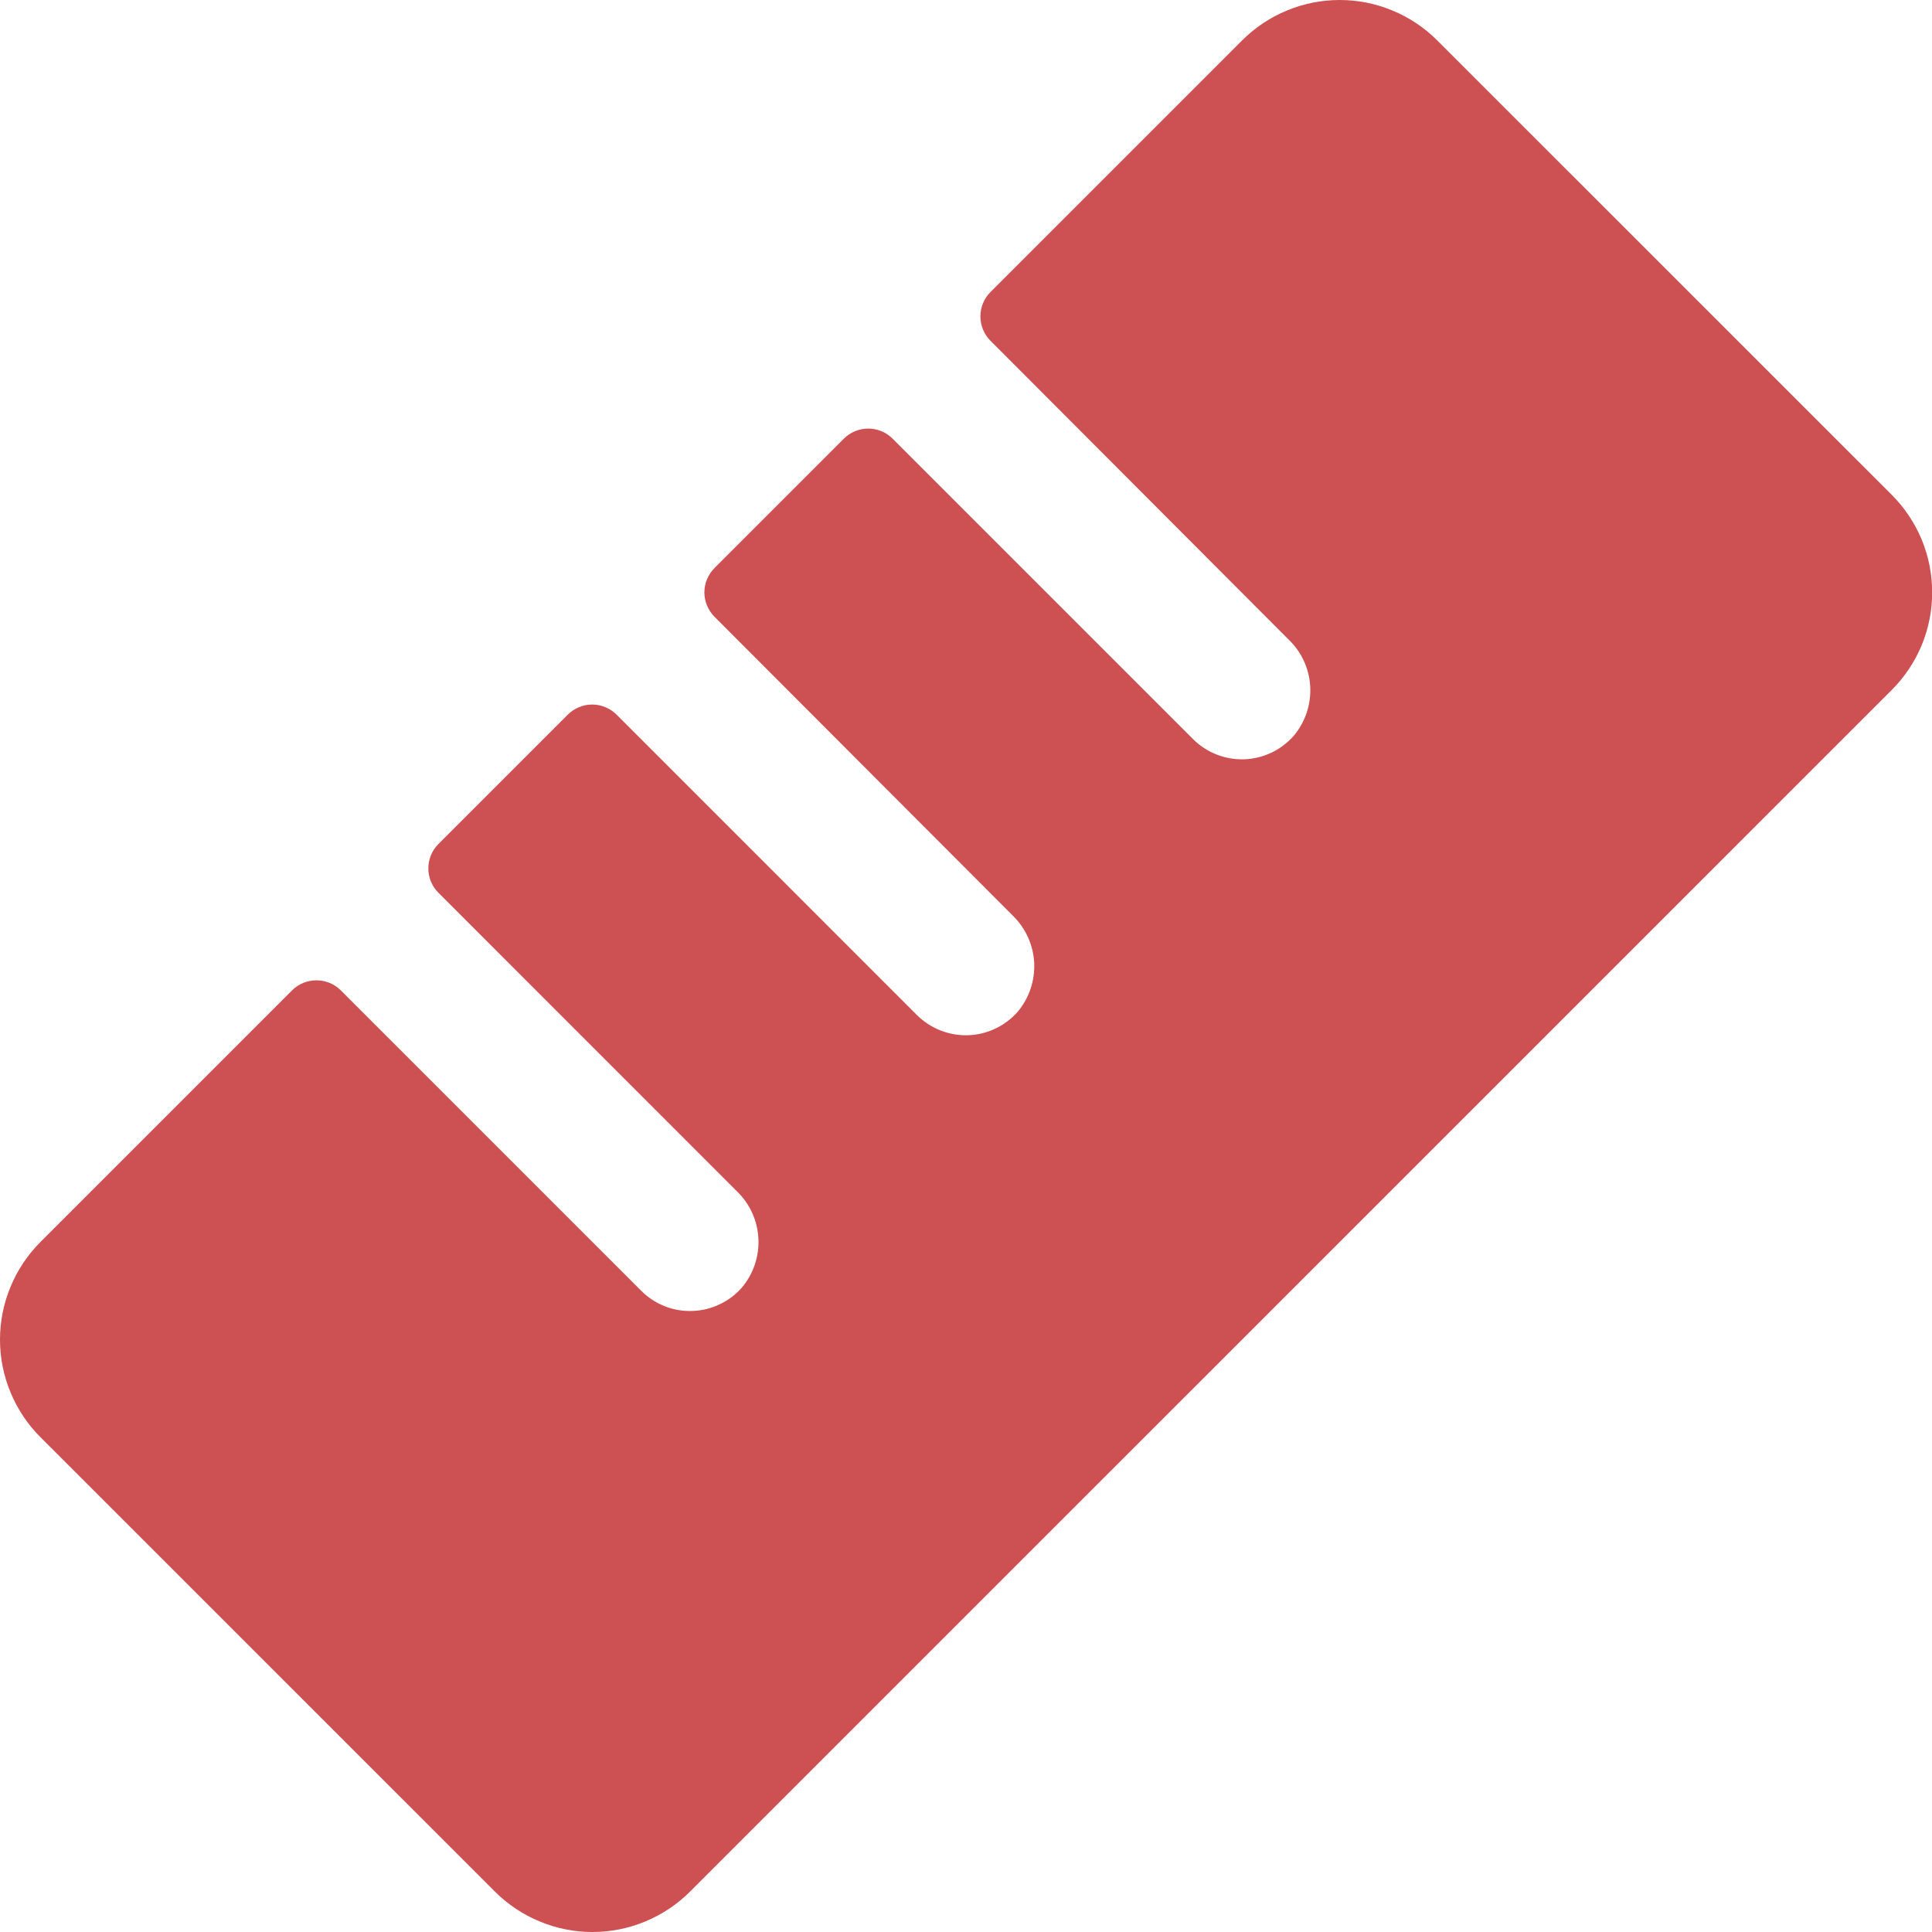 <svg width="24" height="24" viewBox="0 0 24 24" fill="none" xmlns="http://www.w3.org/2000/svg">
<path d="M23.5 8.571L8.572 23.498C8.413 23.657 8.224 23.783 8.016 23.869C7.808 23.956 7.585 24 7.36 24C7.135 24 6.912 23.956 6.704 23.869C6.496 23.783 6.307 23.657 6.148 23.498L0.502 17.853C0.343 17.694 0.217 17.505 0.131 17.297C0.044 17.089 0 16.866 0 16.641C0 16.416 0.044 16.193 0.131 15.985C0.217 15.777 0.343 15.588 0.502 15.429L3.628 12.303C3.667 12.263 3.715 12.232 3.767 12.21C3.819 12.189 3.875 12.178 3.931 12.178C3.987 12.178 4.043 12.189 4.095 12.21C4.147 12.232 4.194 12.263 4.234 12.303L7.966 16.035C8.049 16.118 8.149 16.184 8.259 16.227C8.368 16.27 8.486 16.29 8.603 16.285C8.721 16.281 8.837 16.253 8.943 16.201C9.049 16.151 9.144 16.078 9.221 15.989C9.361 15.819 9.433 15.603 9.421 15.382C9.409 15.162 9.315 14.954 9.156 14.801L5.446 11.09C5.366 11.01 5.321 10.901 5.321 10.788C5.321 10.674 5.366 10.565 5.446 10.485L7.053 8.878C7.093 8.838 7.14 8.806 7.192 8.785C7.244 8.763 7.3 8.752 7.356 8.752C7.413 8.752 7.468 8.763 7.52 8.785C7.572 8.806 7.62 8.838 7.66 8.878L11.391 12.61C11.475 12.693 11.574 12.758 11.684 12.801C11.794 12.844 11.911 12.864 12.029 12.86C12.146 12.856 12.262 12.827 12.368 12.776C12.475 12.725 12.569 12.653 12.646 12.564C12.787 12.394 12.858 12.177 12.847 11.957C12.835 11.737 12.74 11.529 12.582 11.375L8.876 7.662C8.796 7.581 8.75 7.472 8.75 7.359C8.75 7.246 8.796 7.137 8.876 7.056L10.483 5.449C10.563 5.369 10.672 5.324 10.786 5.324C10.899 5.324 11.008 5.369 11.088 5.449L14.82 9.181C14.903 9.264 15.003 9.33 15.113 9.373C15.223 9.416 15.34 9.436 15.458 9.432C15.576 9.428 15.692 9.399 15.798 9.348C15.904 9.297 15.999 9.224 16.076 9.135C16.216 8.965 16.288 8.748 16.276 8.528C16.264 8.308 16.169 8.1 16.01 7.947L12.304 4.233C12.224 4.153 12.179 4.044 12.179 3.93C12.179 3.817 12.224 3.708 12.304 3.628L15.43 0.502C15.589 0.343 15.778 0.217 15.986 0.131C16.194 0.044 16.417 0 16.642 0C16.867 0 17.09 0.044 17.298 0.131C17.506 0.217 17.695 0.343 17.854 0.502L23.5 6.147C23.659 6.306 23.785 6.495 23.872 6.703C23.958 6.911 24.002 7.134 24.002 7.359C24.002 7.584 23.958 7.807 23.872 8.015C23.785 8.223 23.659 8.412 23.5 8.571Z" fill="#CD5052"/>
</svg>
